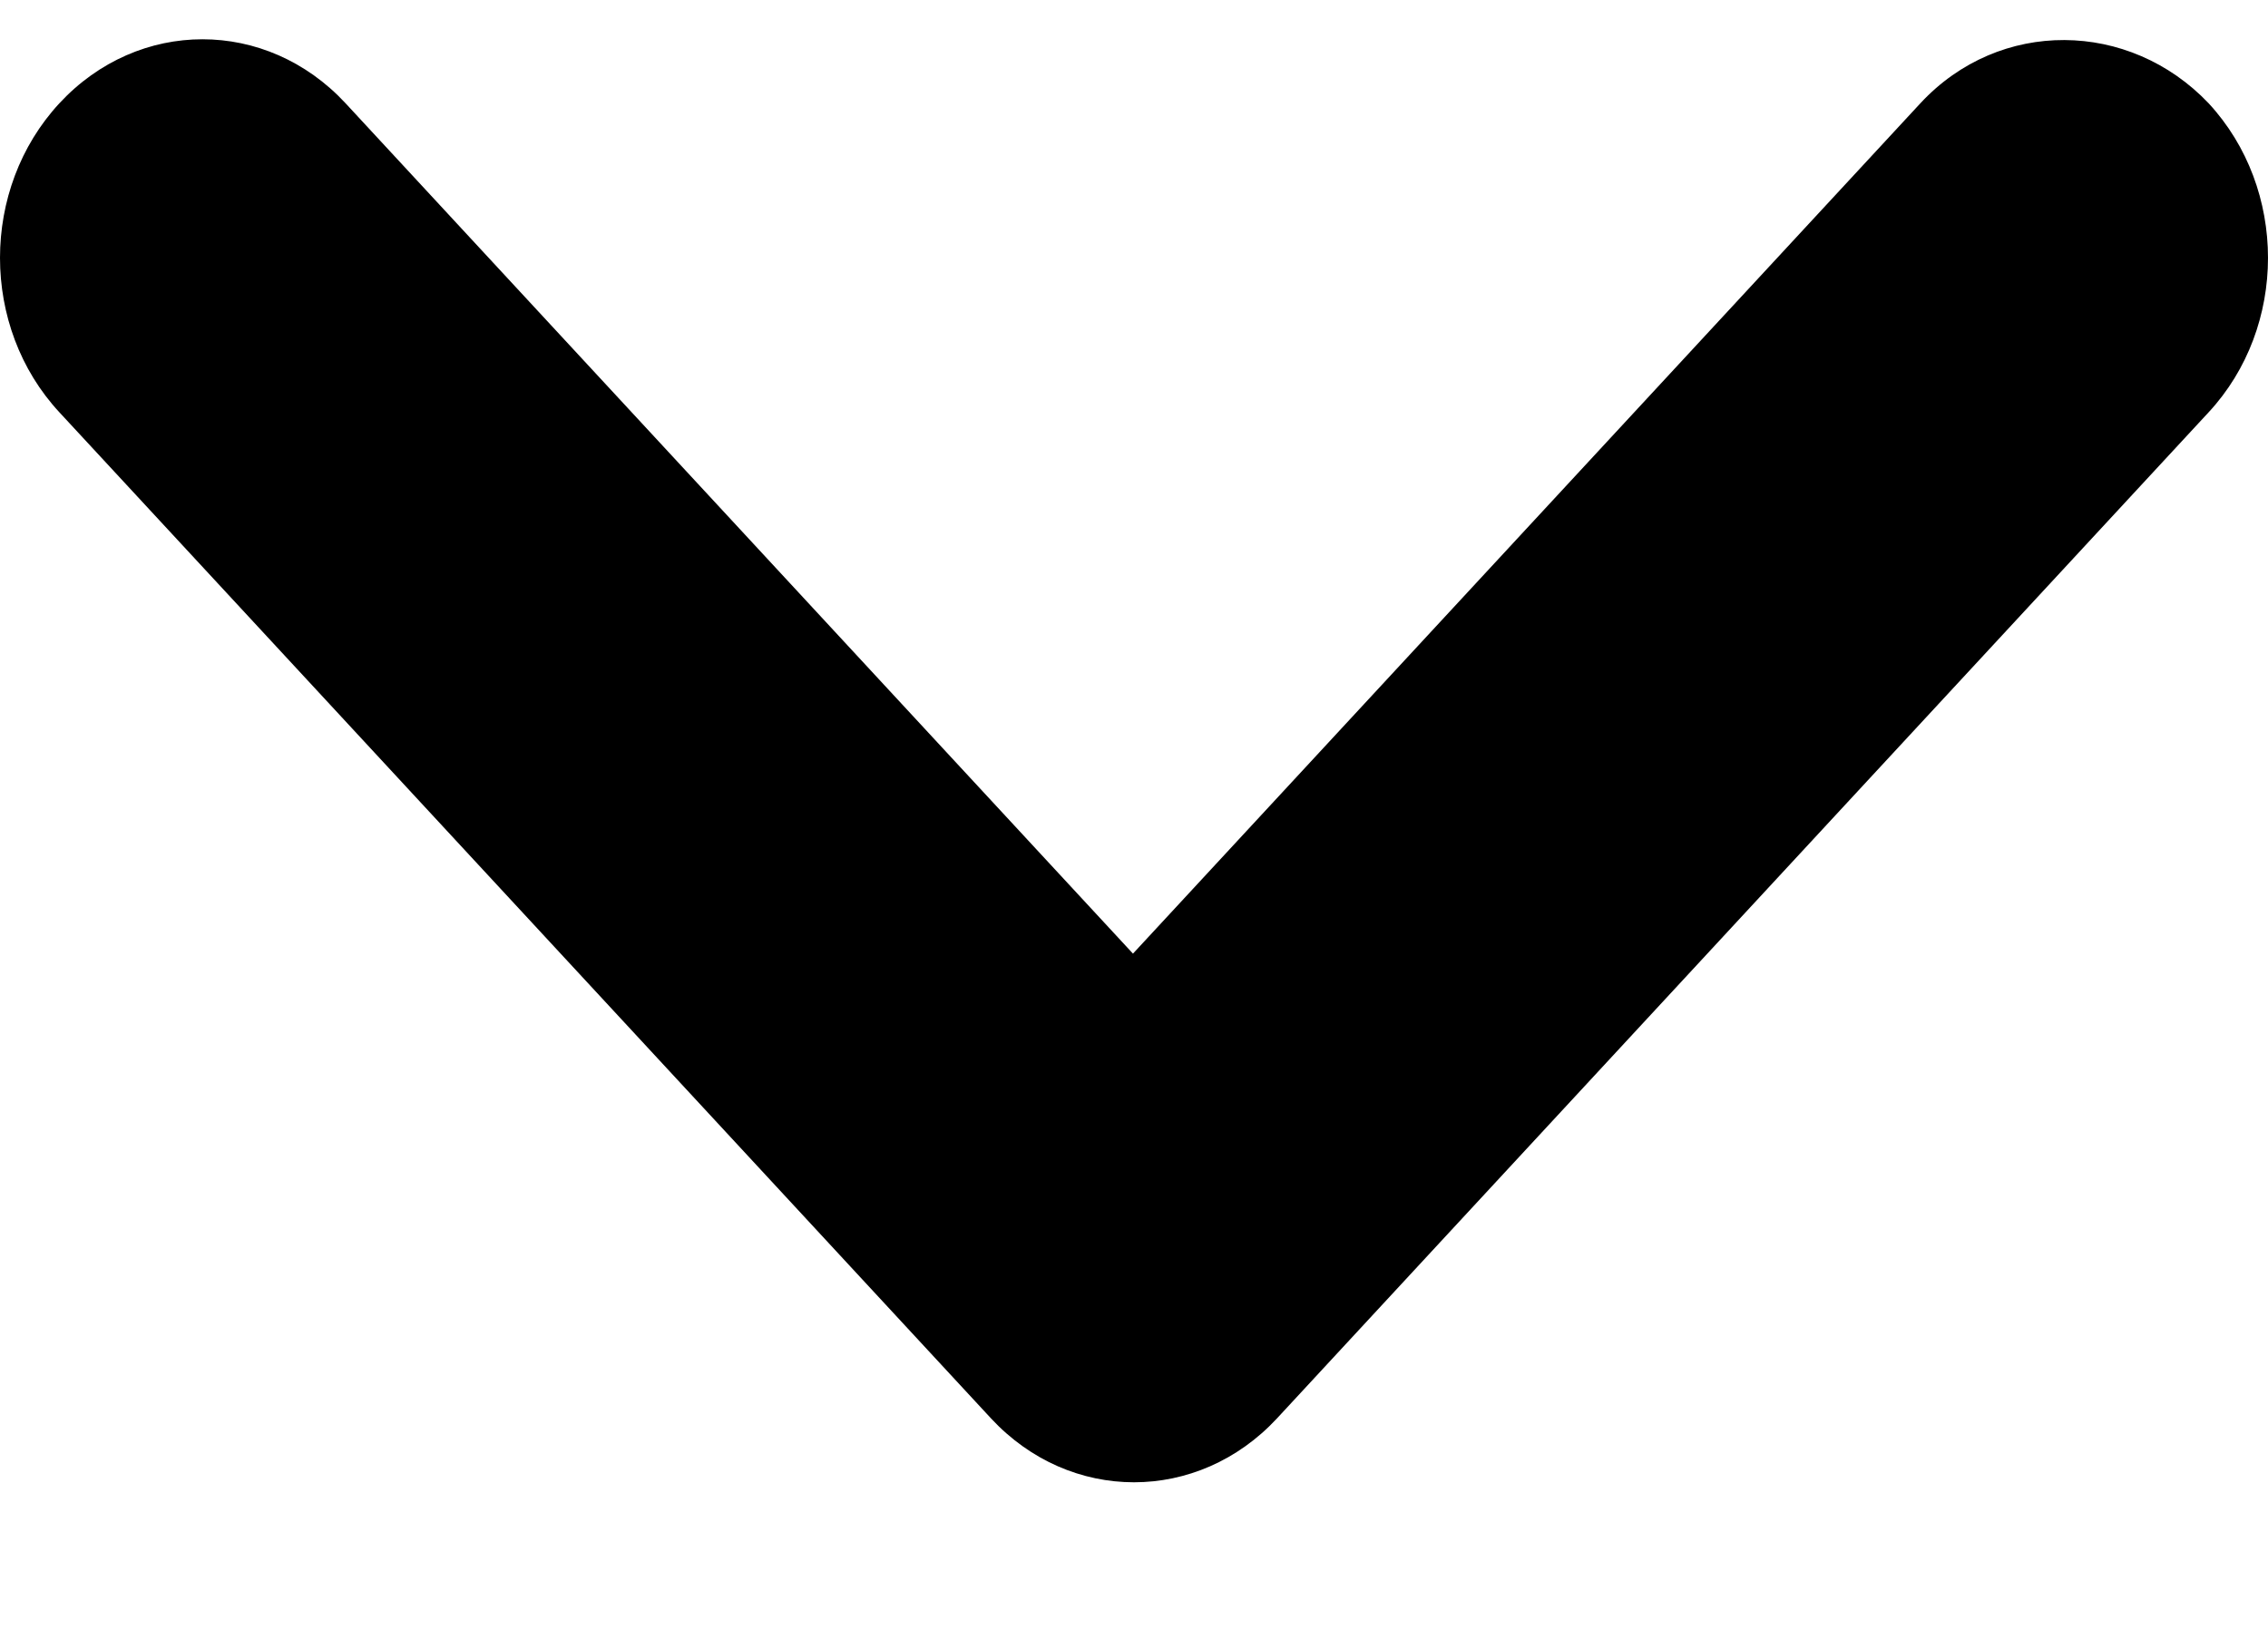 <svg width="11" height="8" viewBox="0 0 11 8" fill="none" xmlns="http://www.w3.org/2000/svg">
<path fill-rule="evenodd" clip-rule="evenodd" d="M9.314 0.501L5.495 4.626L1.676 0.501C1.292 0.087 0.672 0.087 0.288 0.501C-0.096 0.916 -0.096 1.586 0.288 2L4.806 6.88C5.19 7.294 5.81 7.294 6.194 6.88L10.712 2C11.096 1.586 11.096 0.916 10.712 0.501C10.328 0.097 9.698 0.087 9.314 0.501Z" fill="black"/>
</svg>
